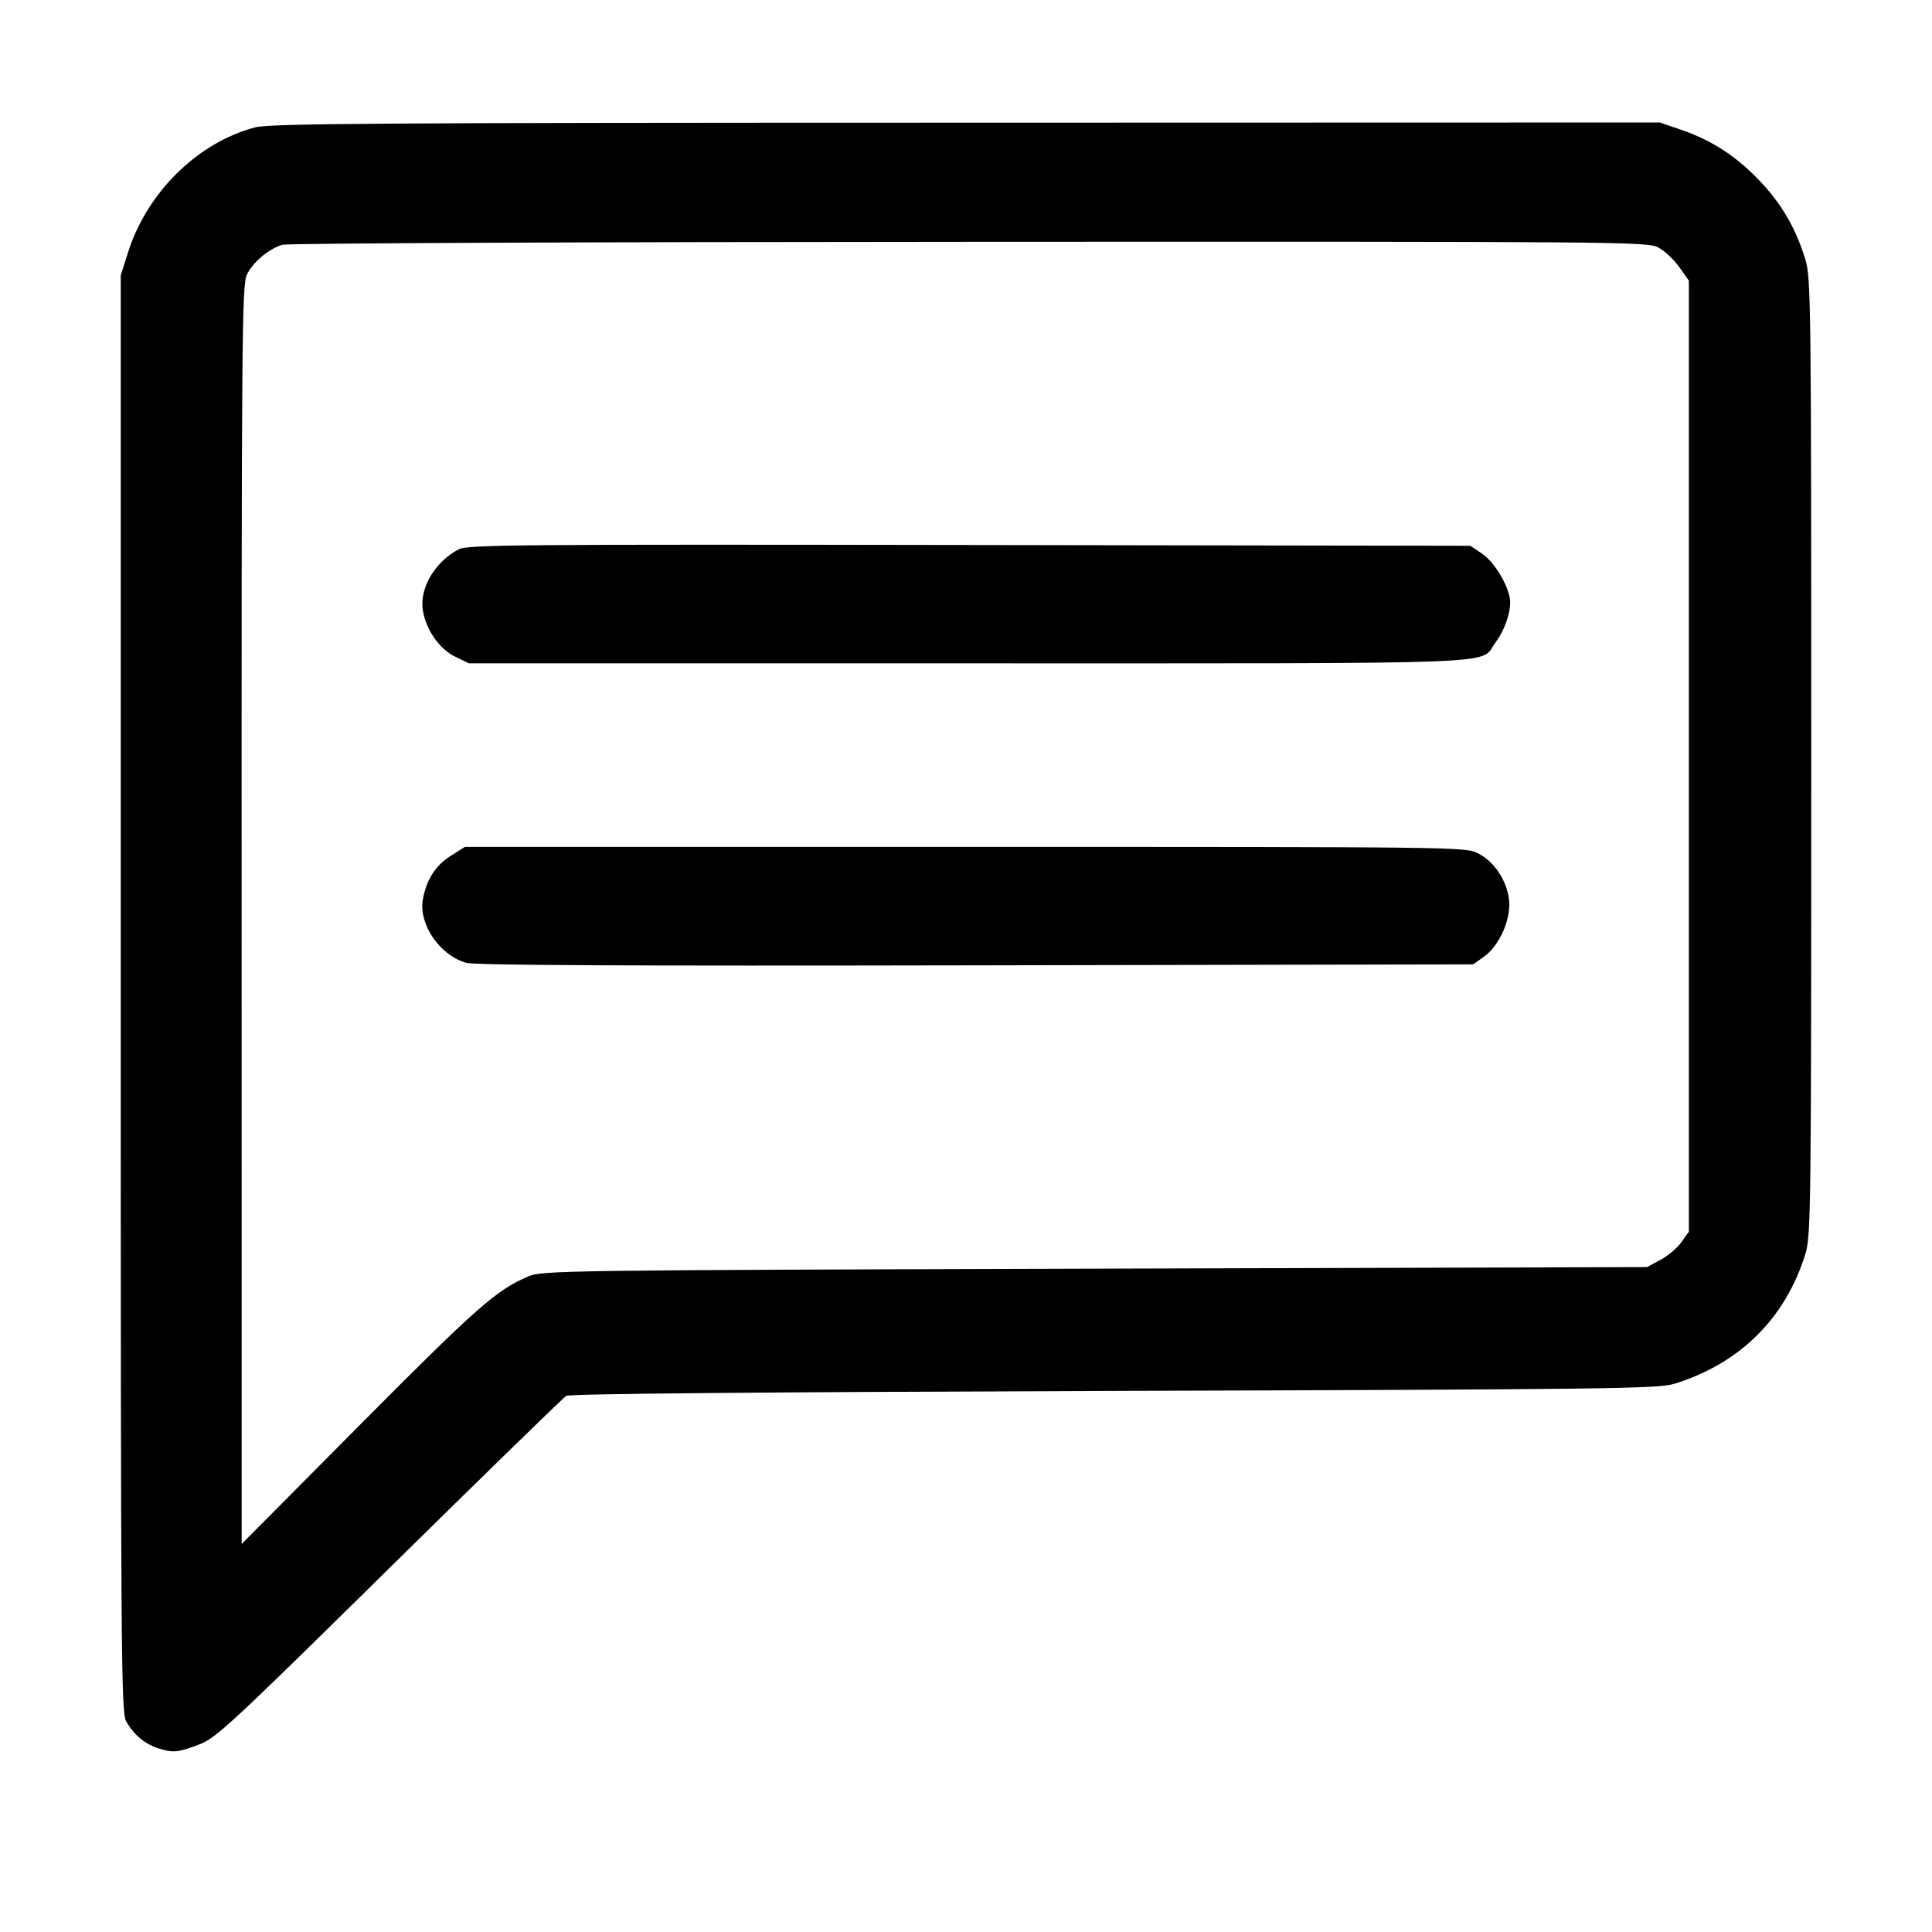 <svg id="icon" height="32" viewBox="0 0 32 32" width="32" xmlns="http://www.w3.org/2000/svg"><path d="M4.219 2.111 C 3.265 2.368,2.435 3.188,2.118 4.187 L 2.000 4.560 2.000 16.453 C 2.000 27.420,2.007 28.359,2.088 28.507 C 2.208 28.723,2.390 28.880,2.608 28.953 C 2.858 29.036,2.938 29.030,3.290 28.898 C 3.575 28.792,3.798 28.585,6.444 25.978 C 8.010 24.436,9.330 23.149,9.379 23.120 C 9.436 23.085,12.608 23.057,18.453 23.038 C 26.663 23.012,27.465 23.002,27.731 22.920 C 28.815 22.586,29.573 21.836,29.902 20.771 C 29.995 20.469,30.000 20.066,30.000 12.533 C 30.000 5.001,29.995 4.598,29.902 4.296 C 29.742 3.778,29.513 3.383,29.151 3.000 C 28.764 2.591,28.351 2.322,27.843 2.149 L 27.493 2.029 16.000 2.032 C 6.136 2.033,4.466 2.045,4.219 2.111 M27.467 4.099 C 27.570 4.153,27.725 4.299,27.813 4.423 L 27.973 4.649 27.973 12.525 L 27.973 20.400 27.849 20.575 C 27.780 20.671,27.624 20.803,27.502 20.868 L 27.280 20.987 18.133 21.013 C 9.260 21.039,8.979 21.043,8.747 21.143 C 8.221 21.367,7.895 21.655,5.980 23.582 L 4.003 25.573 4.002 15.155 C 4.000 5.605,4.007 4.721,4.088 4.552 C 4.185 4.345,4.449 4.122,4.677 4.054 C 4.759 4.029,9.879 4.007,16.054 4.005 C 26.888 4.000,27.288 4.003,27.467 4.099 M7.600 9.097 C 7.203 9.304,6.944 9.743,7.004 10.110 C 7.055 10.430,7.279 10.750,7.536 10.875 L 7.767 10.987 16.046 10.987 C 25.172 10.987,24.497 11.013,24.763 10.653 C 24.912 10.453,25.013 10.179,25.013 9.976 C 25.013 9.747,24.767 9.319,24.551 9.173 L 24.354 9.040 16.057 9.027 C 8.622 9.015,7.743 9.022,7.600 9.097 M7.460 14.179 C 7.208 14.339,7.056 14.582,7.002 14.910 C 6.937 15.315,7.287 15.822,7.719 15.947 C 7.861 15.988,10.328 16.000,16.160 15.989 L 24.400 15.973 24.580 15.845 C 24.842 15.658,25.036 15.209,24.993 14.889 C 24.949 14.569,24.746 14.269,24.482 14.134 C 24.273 14.028,24.193 14.027,15.986 14.027 L 7.701 14.027 7.460 14.179 " fill="currentColor" stroke="none" fill-rule="evenodd"></path></svg>